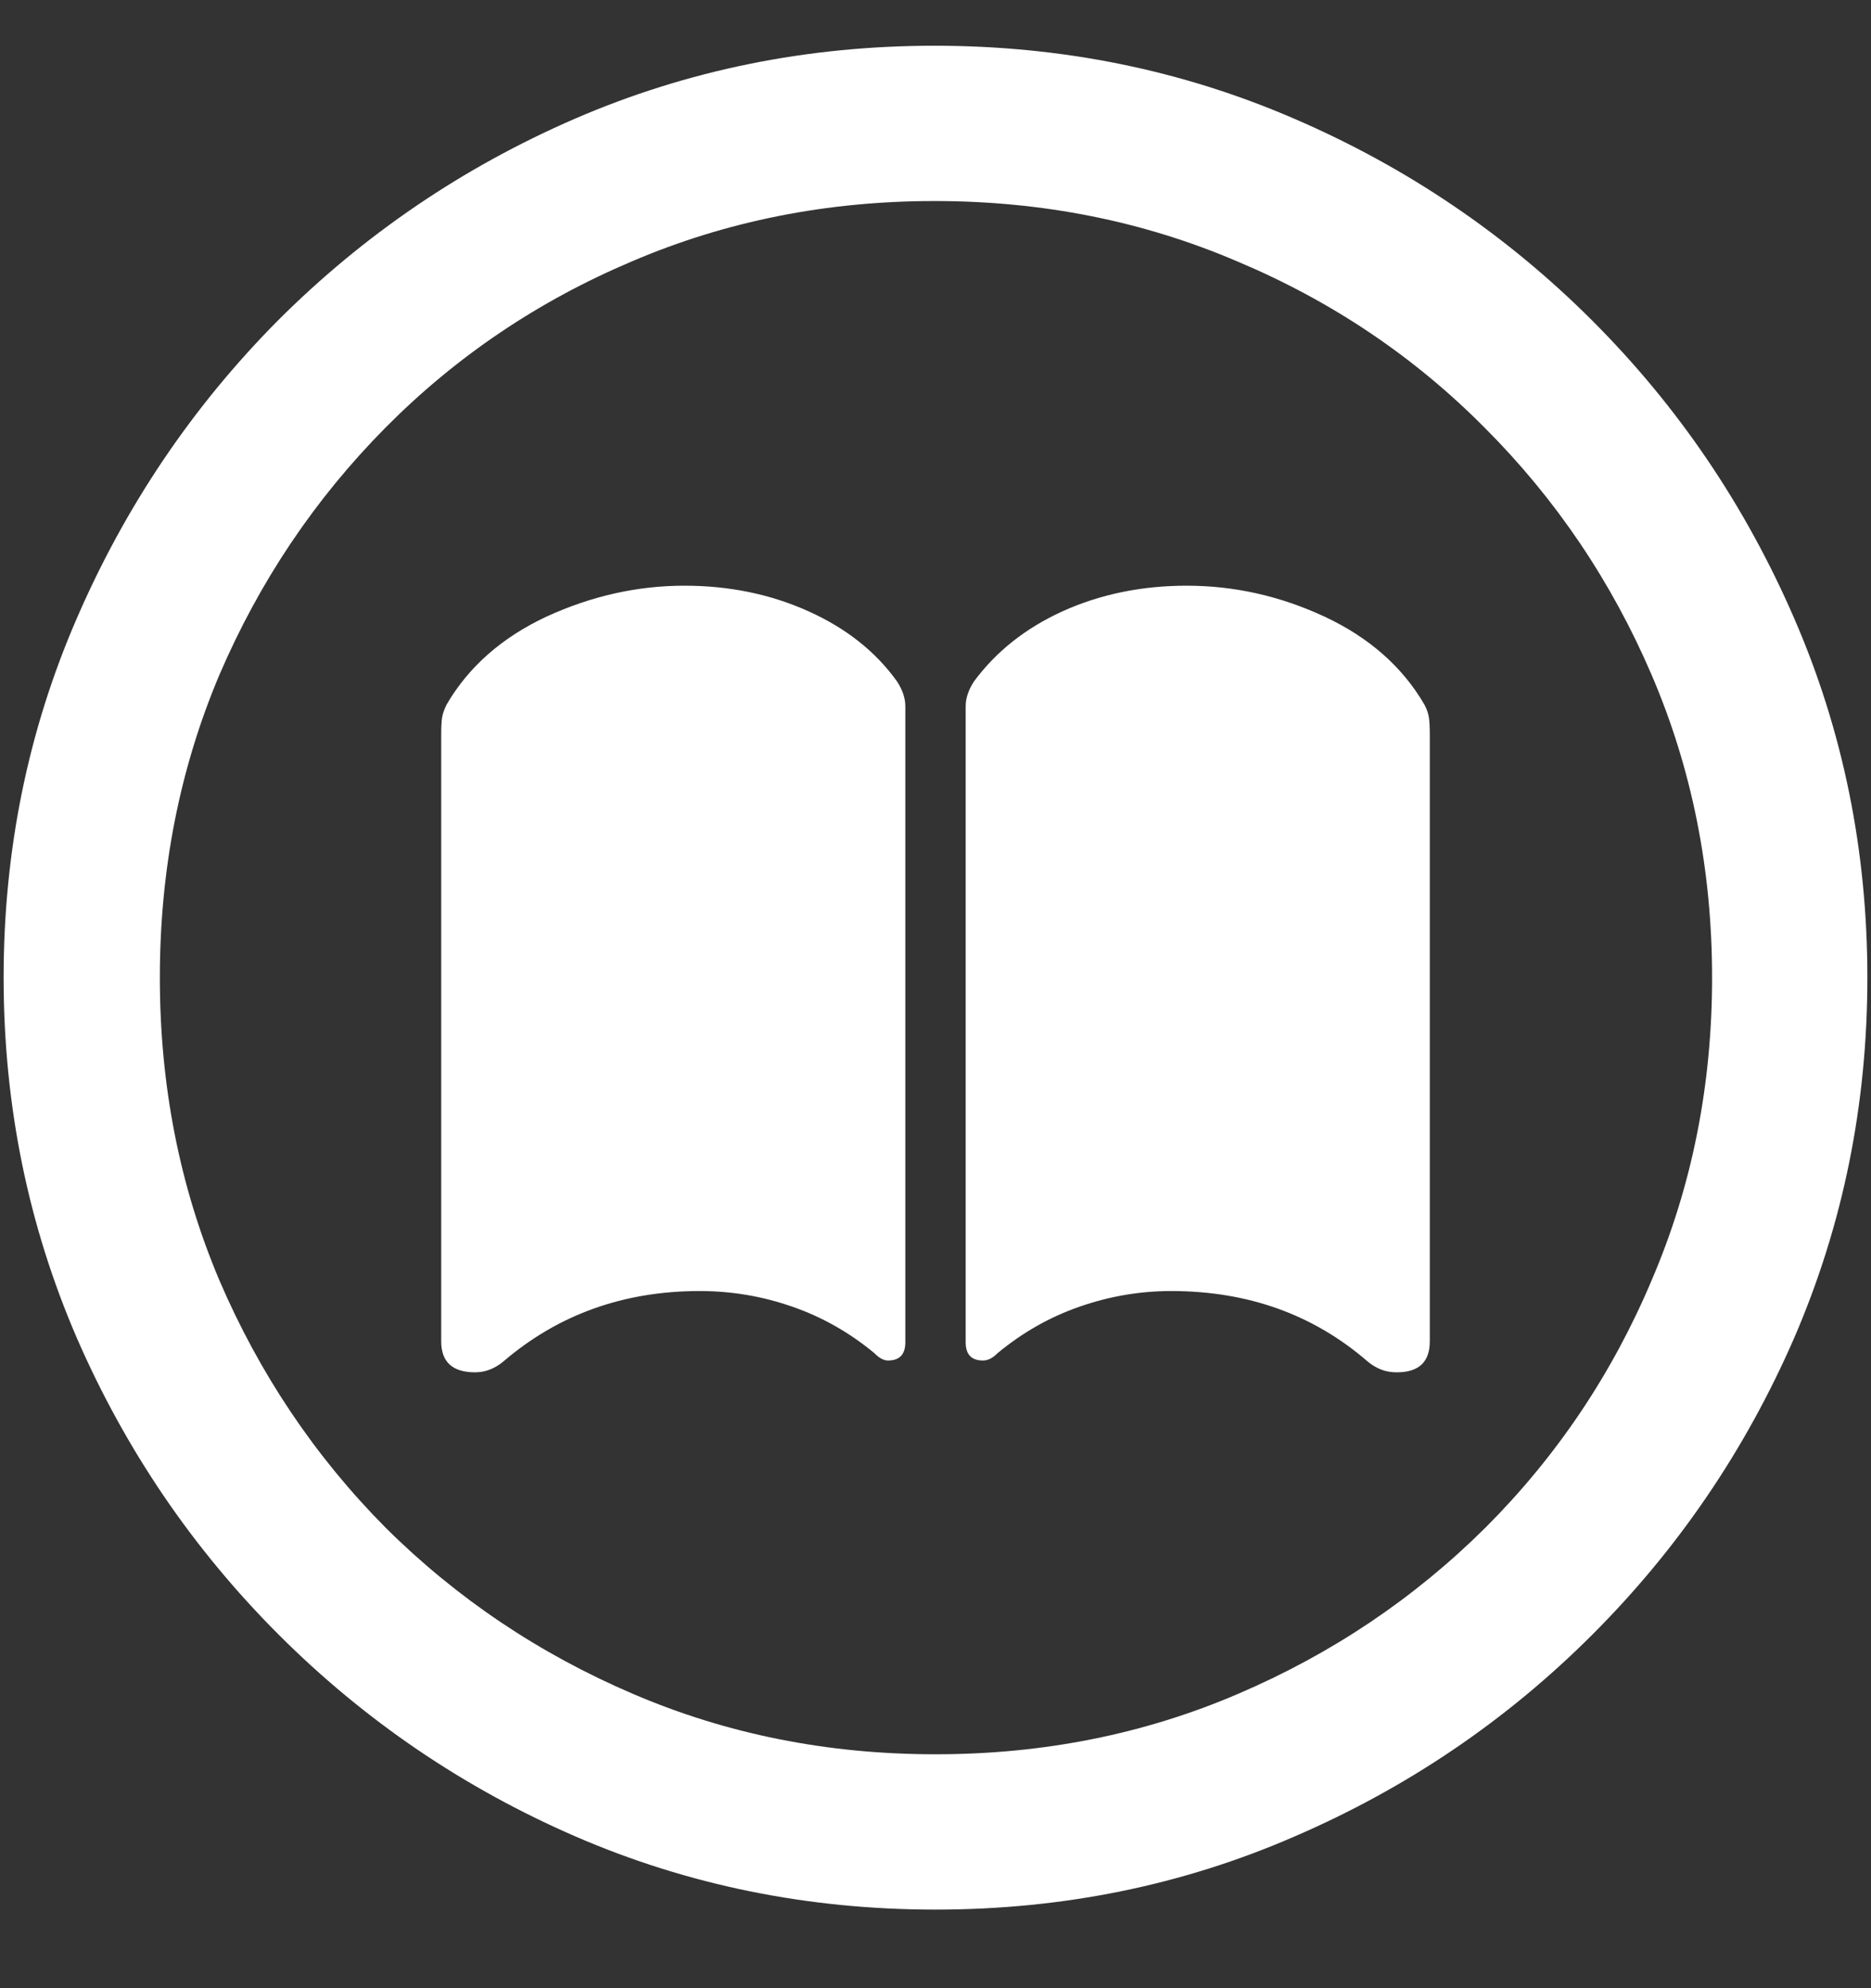 <svg width="16" height="17" viewBox="0 0 16 17" fill="none" xmlns="http://www.w3.org/2000/svg">
<rect x="0" y="0" width="16" height="17" fill="#333333" stroke="none"/>
<path d="M8 16.328C9.089 16.328 10.112 16.12 11.07 15.703C12.034 15.287 12.883 14.711 13.617 13.977C14.352 13.242 14.927 12.396 15.344 11.438C15.76 10.474 15.969 9.448 15.969 8.359C15.969 7.271 15.76 6.247 15.344 5.289C14.927 4.326 14.352 3.477 13.617 2.742C12.883 2.008 12.034 1.432 11.07 1.016C10.107 0.599 9.081 0.391 7.992 0.391C6.904 0.391 5.878 0.599 4.914 1.016C3.956 1.432 3.109 2.008 2.375 2.742C1.646 3.477 1.073 4.326 0.656 5.289C0.24 6.247 0.031 7.271 0.031 8.359C0.031 9.448 0.24 10.474 0.656 11.438C1.073 12.396 1.648 13.242 2.383 13.977C3.117 14.711 3.964 15.287 4.922 15.703C5.885 16.12 6.911 16.328 8 16.328ZM8 15C7.078 15 6.216 14.828 5.414 14.484C4.612 14.141 3.906 13.667 3.297 13.062C2.693 12.453 2.219 11.747 1.875 10.945C1.536 10.143 1.367 9.281 1.367 8.359C1.367 7.438 1.536 6.576 1.875 5.773C2.219 4.971 2.693 4.266 3.297 3.656C3.901 3.047 4.604 2.573 5.406 2.234C6.208 1.891 7.07 1.719 7.992 1.719C8.914 1.719 9.776 1.891 10.578 2.234C11.385 2.573 12.091 3.047 12.695 3.656C13.305 4.266 13.781 4.971 14.125 5.773C14.469 6.576 14.641 7.438 14.641 8.359C14.641 9.281 14.469 10.143 14.125 10.945C13.787 11.747 13.312 12.453 12.703 13.062C12.094 13.667 11.388 14.141 10.586 14.484C9.784 14.828 8.922 15 8 15ZM5.852 5.008C5.451 5.008 5.057 5.096 4.672 5.273C4.292 5.451 4.008 5.701 3.82 6.023C3.799 6.065 3.786 6.102 3.781 6.133C3.776 6.164 3.773 6.214 3.773 6.281V11.469C3.773 11.646 3.87 11.734 4.062 11.734C4.104 11.734 4.146 11.727 4.188 11.711C4.229 11.695 4.268 11.672 4.305 11.641C4.773 11.24 5.333 11.039 5.984 11.039C6.255 11.039 6.518 11.083 6.773 11.172C7.029 11.26 7.263 11.393 7.477 11.57C7.518 11.612 7.557 11.633 7.594 11.633C7.693 11.633 7.742 11.581 7.742 11.477V6.039C7.742 5.971 7.719 5.901 7.672 5.828C7.49 5.573 7.237 5.372 6.914 5.227C6.591 5.081 6.237 5.008 5.852 5.008ZM10.148 5.008C9.763 5.008 9.409 5.081 9.086 5.227C8.768 5.372 8.516 5.573 8.328 5.828C8.281 5.901 8.258 5.971 8.258 6.039V11.477C8.258 11.581 8.307 11.633 8.406 11.633C8.448 11.633 8.49 11.612 8.531 11.57C8.745 11.393 8.979 11.26 9.234 11.172C9.49 11.083 9.75 11.039 10.016 11.039C10.672 11.039 11.232 11.24 11.695 11.641C11.732 11.672 11.771 11.695 11.812 11.711C11.854 11.727 11.898 11.734 11.945 11.734C12.133 11.734 12.227 11.646 12.227 11.469V6.281C12.227 6.214 12.224 6.164 12.219 6.133C12.213 6.096 12.2 6.06 12.18 6.023C11.992 5.701 11.708 5.451 11.328 5.273C10.948 5.096 10.555 5.008 10.148 5.008Z" fill="white"/>
</svg>
